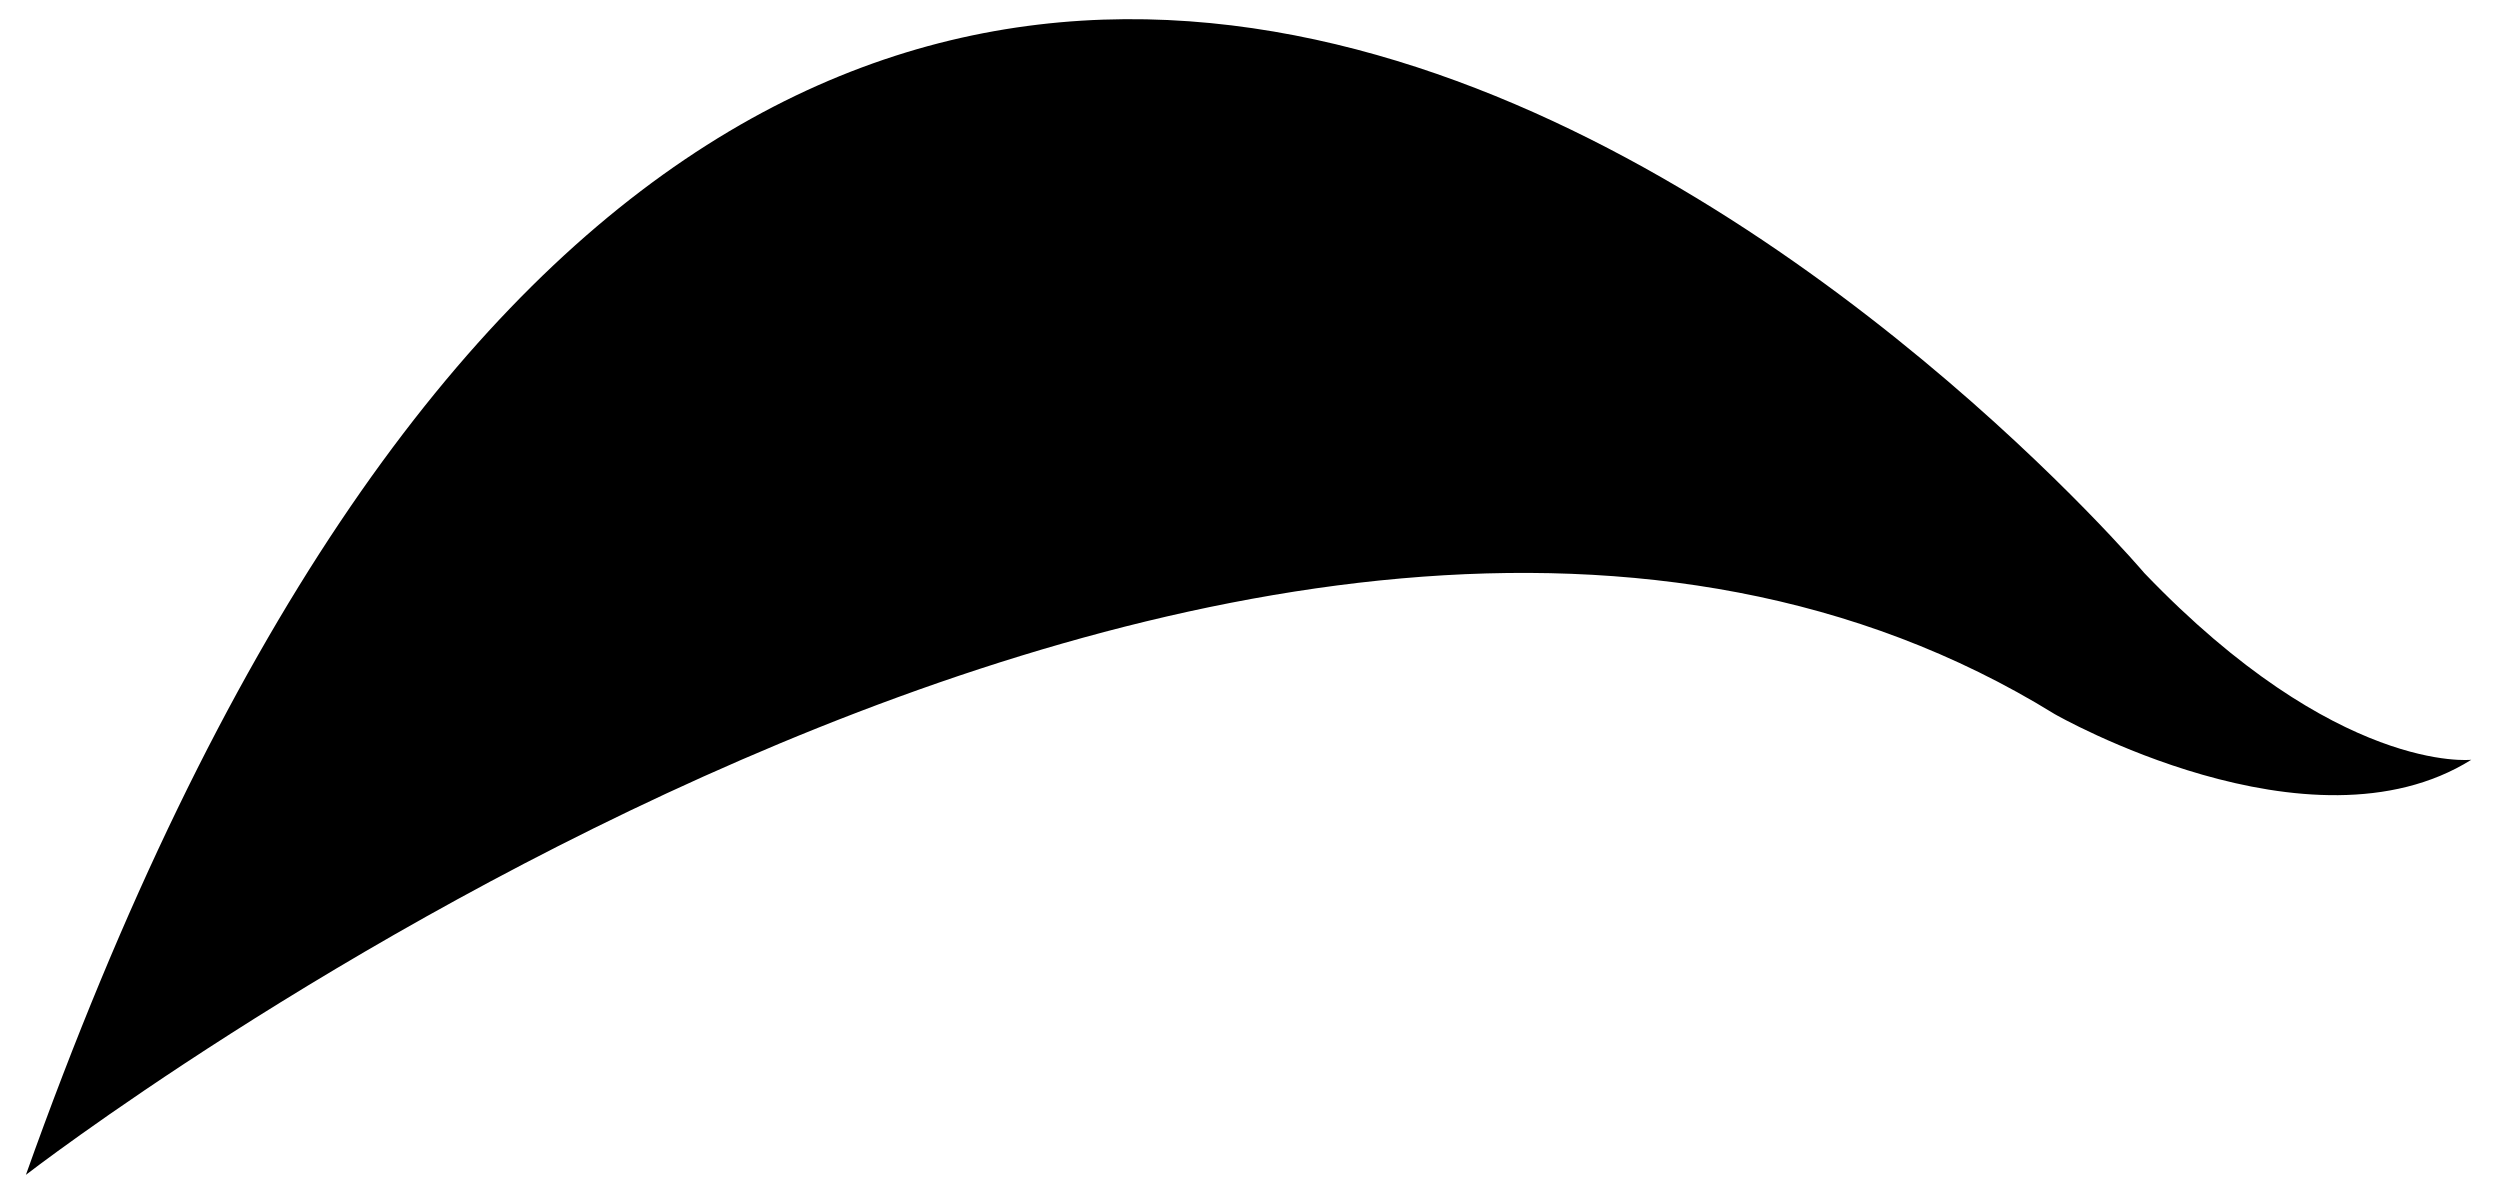 <svg width="67" height="32" viewBox="0 0 67 32" fill="none" xmlns="http://www.w3.org/2000/svg">
<path fill-rule="evenodd" clip-rule="evenodd" d="M0.694 31.486C0.694 31.486 33.69 5.945 55.066 19.138C55.066 19.138 61.909 23.064 66.231 20.362C66.231 20.362 62.649 20.762 57.467 15.357C57.467 15.357 21.529 -27.046 0.694 31.486Z" fill="black"/>
</svg>
